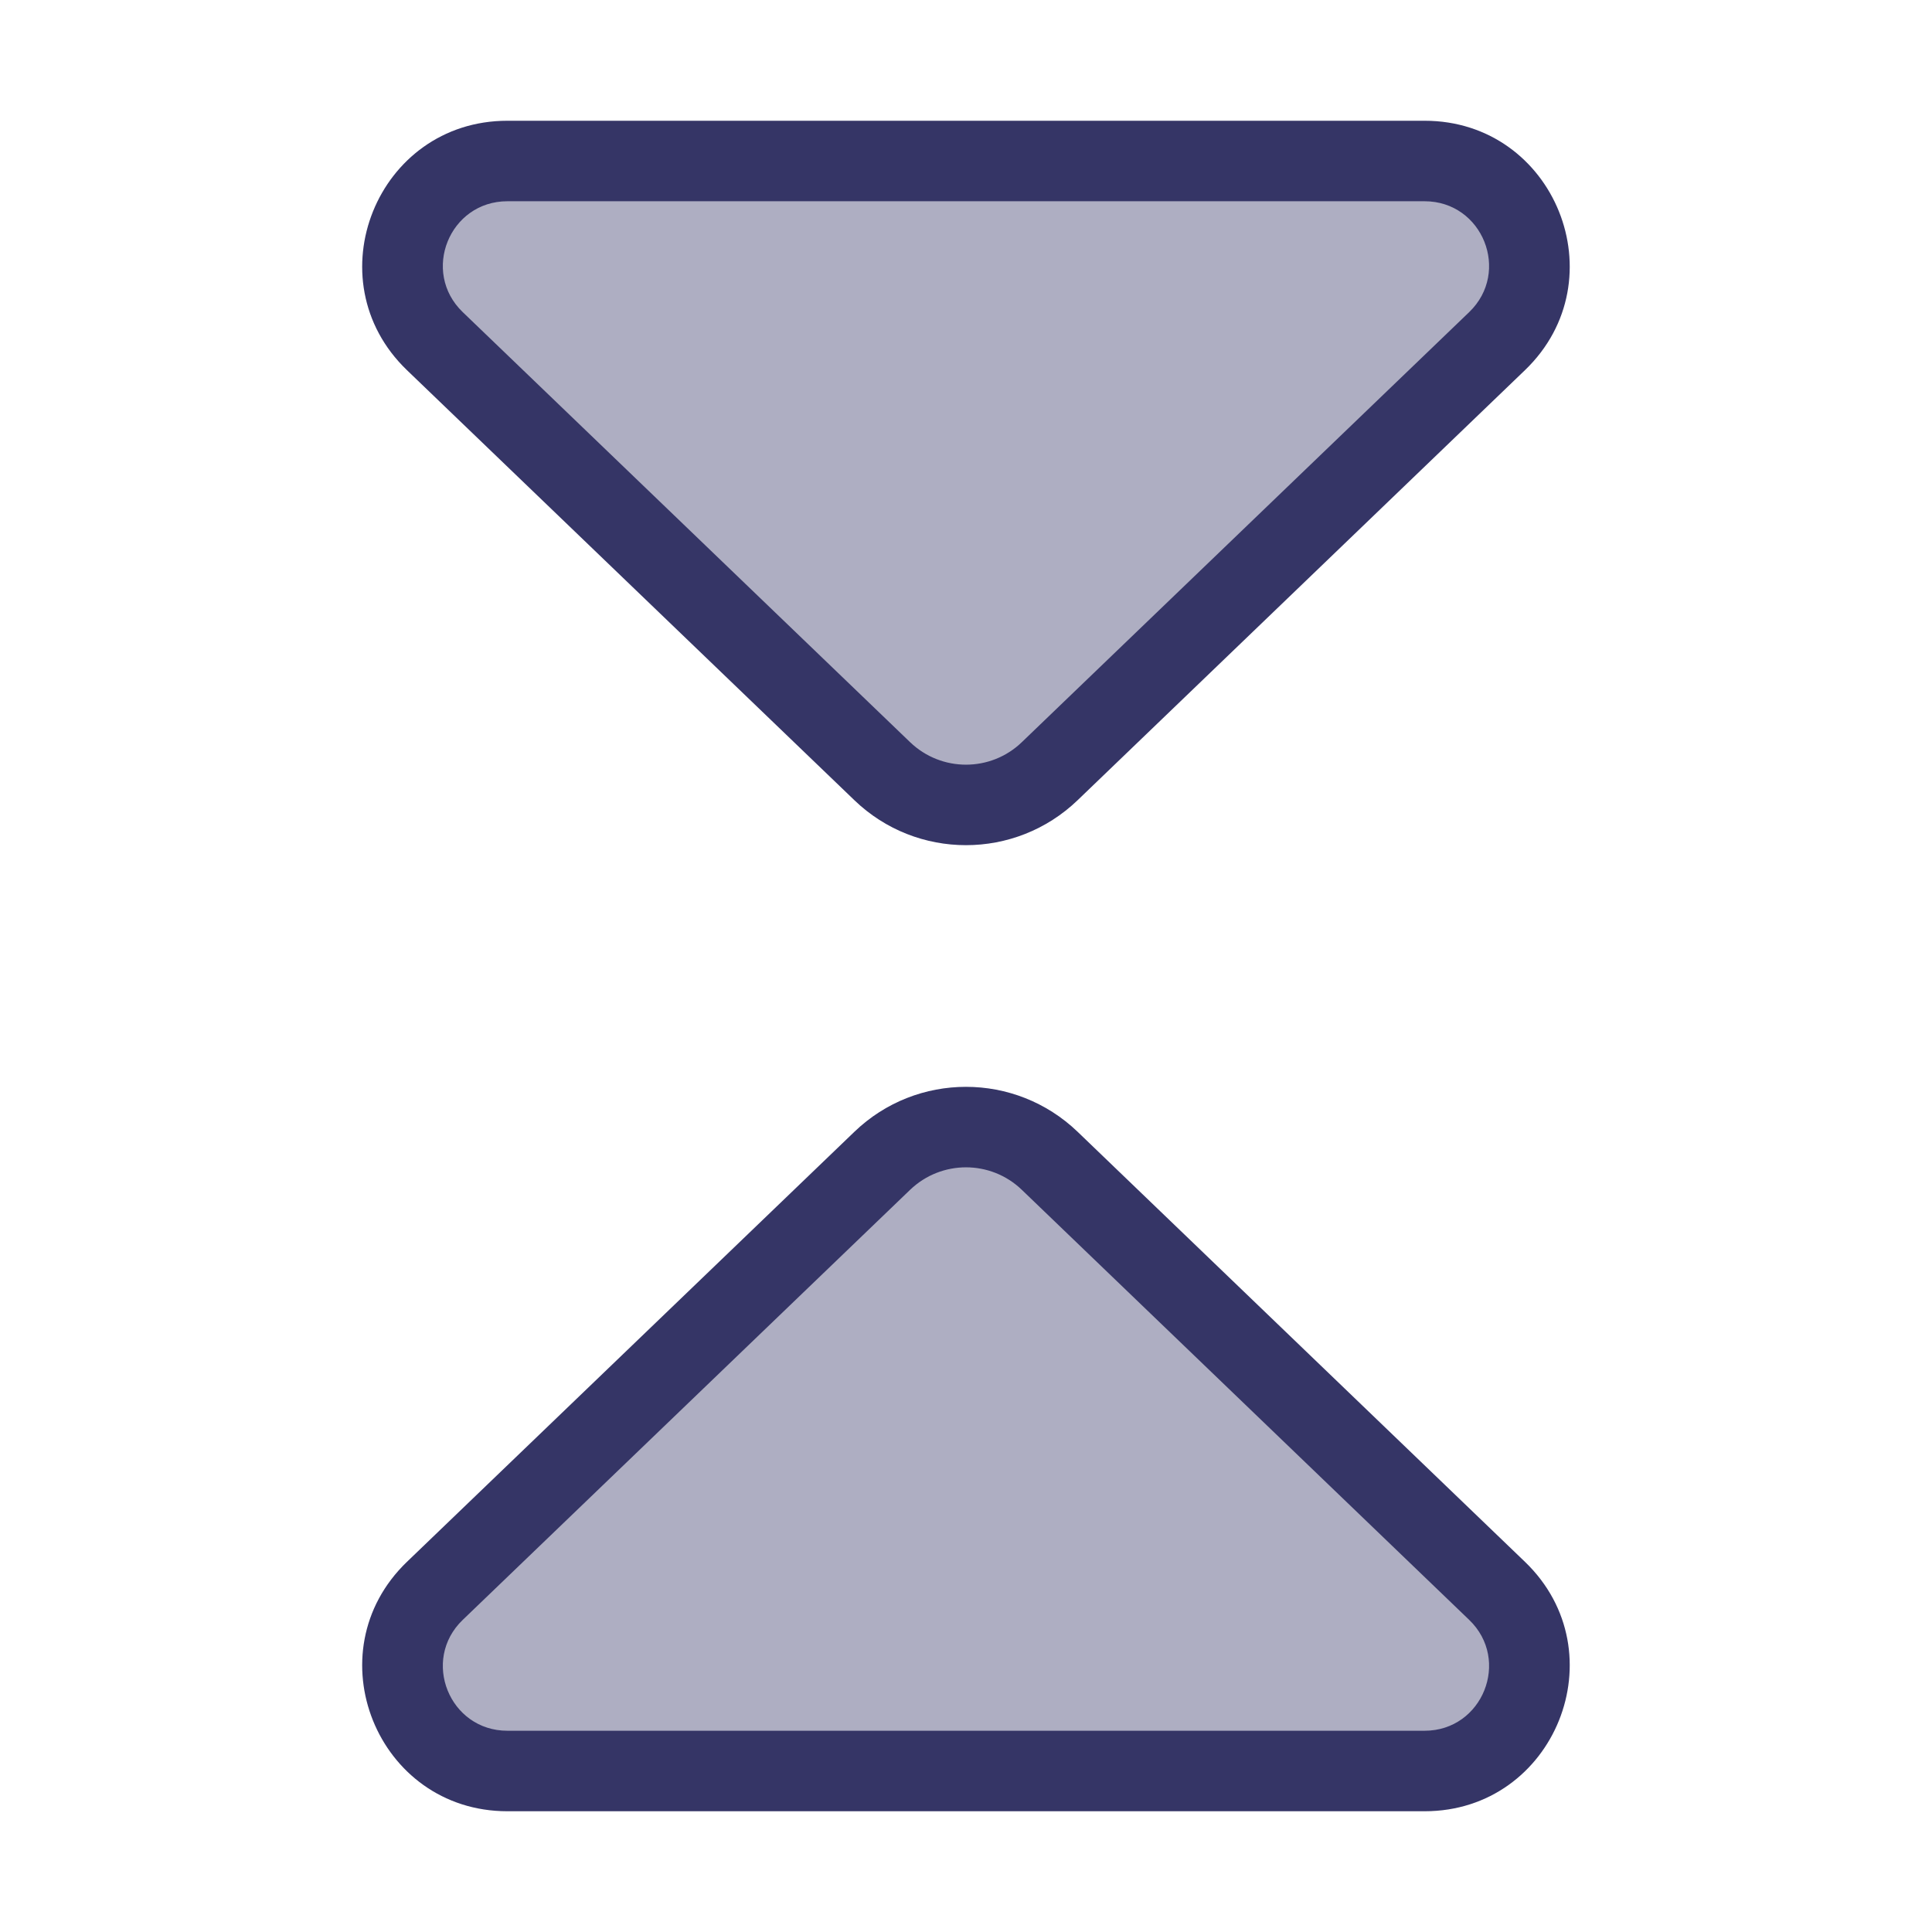 <svg width="24" height="24" viewBox="0 0 24 24" fill="none" xmlns="http://www.w3.org/2000/svg">
<g opacity="0.4">
<path d="M18.597 4.237L13.039 9.581C12.459 10.139 11.541 10.139 10.96 9.581L5.402 4.237C4.558 3.426 5.132 2 6.303 2L17.697 2C18.867 2 19.441 3.426 18.597 4.237Z" fill="#353566"/>
<path d="M18.597 19.763L13.039 14.419C12.459 13.861 11.541 13.861 10.96 14.419L5.402 19.763C4.558 20.574 5.132 22 6.303 22H17.697C18.867 22 19.441 20.574 18.597 19.763Z" fill="#353566"/>
</g>
<path fill-rule="evenodd" clip-rule="evenodd" d="M13.386 9.941C12.611 10.685 11.388 10.685 10.614 9.941L5.055 4.598C3.887 3.474 4.682 1.5 6.303 1.5L17.697 1.5C19.317 1.5 20.112 3.474 18.944 4.598L13.386 9.941ZM11.306 9.22C11.694 9.592 12.306 9.592 12.693 9.22L18.251 3.877C18.77 3.377 18.417 2.5 17.697 2.5L6.303 2.5C5.582 2.5 5.229 3.377 5.748 3.877L11.306 9.22Z" fill="#353566"/>
<path fill-rule="evenodd" clip-rule="evenodd" d="M13.386 14.059C12.611 13.315 11.388 13.315 10.614 14.059L5.055 19.402C3.887 20.526 4.682 22.5 6.303 22.5H17.697C19.317 22.5 20.112 20.526 18.944 19.402L13.386 14.059ZM11.306 14.78C11.694 14.408 12.306 14.408 12.693 14.78L18.251 20.123C18.77 20.622 18.417 21.5 17.697 21.5H6.303C5.582 21.5 5.229 20.622 5.748 20.123L11.306 14.78Z" fill="#353566"/>
</svg>
